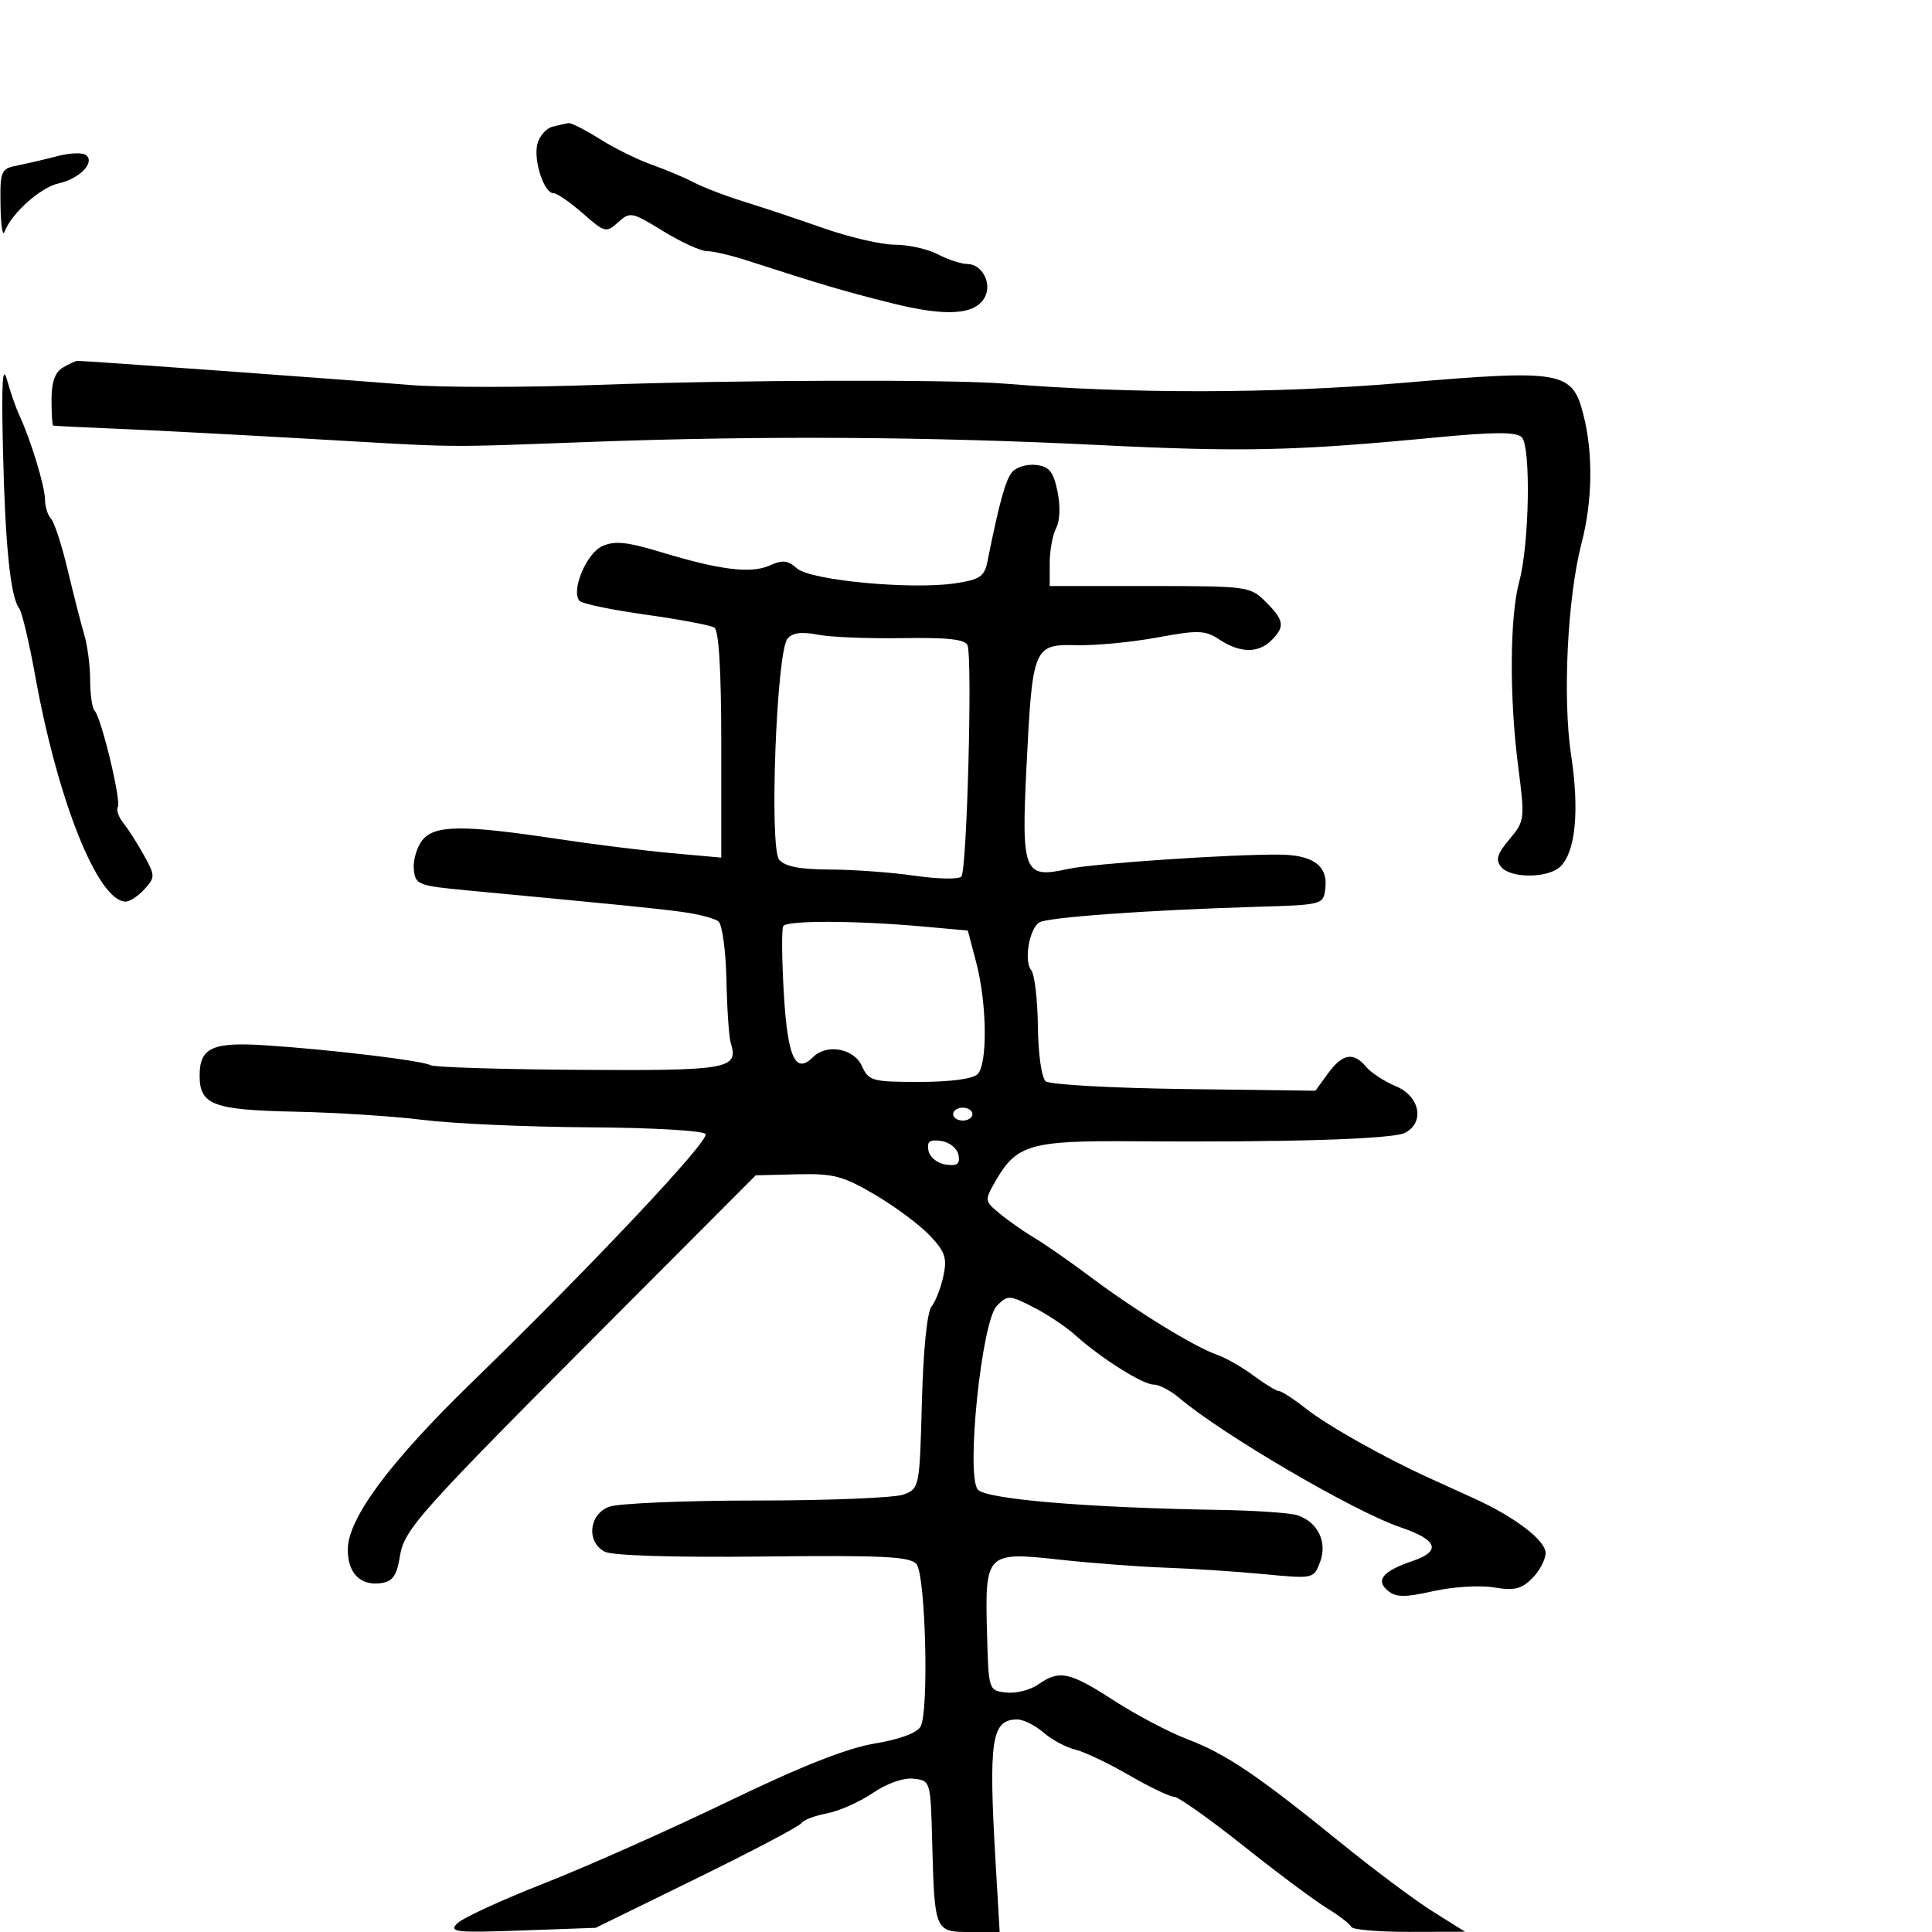 <svg xmlns="http://www.w3.org/2000/svg" width="300" height="300" viewBox="0 0 300 300" version="1.1">
	<path d="M 85.751 19.689 C 84.789 19.941, 83.751 21.144, 83.445 22.362 C 82.806 24.908, 84.470 30, 85.940 30 C 86.485 30, 88.534 31.408, 90.494 33.129 C 93.911 36.129, 94.137 36.186, 95.983 34.515 C 97.827 32.847, 98.125 32.906, 102.969 35.886 C 105.753 37.599, 108.811 38.998, 109.765 38.995 C 110.719 38.992, 113.525 39.646, 116 40.447 C 127.615 44.207, 131.046 45.220, 138.456 47.076 C 146.945 49.202, 151.442 48.912, 152.924 46.143 C 154.075 43.992, 152.493 41.002, 150.200 40.994 C 149.265 40.990, 147.211 40.315, 145.636 39.494 C 144.060 38.672, 141.066 38, 138.981 38 C 136.897 38, 131.886 36.839, 127.846 35.421 C 123.806 34.002, 118.250 32.149, 115.500 31.302 C 112.750 30.456, 109.286 29.130, 107.801 28.355 C 106.317 27.581, 103.331 26.322, 101.165 25.558 C 99 24.794, 95.386 23.006, 93.134 21.585 C 90.882 20.163, 88.693 19.052, 88.270 19.116 C 87.846 19.180, 86.713 19.438, 85.751 19.689 M 9 24.223 C 7.075 24.726, 4.262 25.383, 2.750 25.682 C 0.127 26.202, 0.004 26.488, 0.079 31.863 C 0.122 34.964, 0.404 36.825, 0.704 36 C 1.729 33.183, 6.277 29.098, 9.071 28.484 C 12.302 27.775, 14.754 25.303, 13.408 24.112 C 12.908 23.670, 10.925 23.720, 9 24.223 M 0.465 70 C 0.813 84.822, 1.628 92.723, 2.993 94.500 C 3.415 95.050, 4.533 99.775, 5.477 105 C 8.988 124.433, 15.233 140, 19.519 140 C 20.163 140, 21.478 139.130, 22.440 138.066 C 24.109 136.222, 24.105 135.976, 22.356 132.816 C 21.348 130.992, 19.911 128.741, 19.163 127.813 C 18.416 126.885, 18.024 125.760, 18.293 125.313 C 18.855 124.380, 15.723 111.390, 14.687 110.354 C 14.309 109.976, 14 107.861, 14 105.654 C 14 103.448, 13.590 100.260, 13.088 98.571 C 12.586 96.882, 11.427 92.350, 10.512 88.500 C 9.597 84.650, 8.433 81.072, 7.924 80.550 C 7.416 80.027, 6.993 78.677, 6.985 77.550 C 6.971 75.491, 4.759 68.234, 3.008 64.500 C 2.492 63.400, 1.632 60.925, 1.097 59 C 0.384 56.435, 0.215 59.373, 0.465 70 M 9.750 57.080 C 8.551 57.779, 8 59.342, 8 62.050 C 8 64.222, 8.113 66.040, 8.250 66.089 C 8.387 66.138, 12.775 66.354, 18 66.570 C 23.225 66.785, 36.725 67.491, 48 68.138 C 72.296 69.534, 67.956 69.488, 92 68.607 C 118.514 67.636, 144.223 67.797, 170.500 69.099 C 192.924 70.209, 201.012 70.031, 222.830 67.941 C 232.043 67.059, 235.448 67.048, 236.297 67.897 C 237.740 69.340, 237.476 84.537, 235.908 90.298 C 234.431 95.724, 234.356 108.243, 235.736 118.960 C 236.800 127.229, 236.770 127.485, 234.383 130.322 C 232.476 132.588, 232.193 133.528, 233.093 134.612 C 234.616 136.447, 240.469 136.388, 242.337 134.520 C 244.656 132.201, 245.261 125.819, 243.969 117.311 C 242.618 108.417, 243.386 92.776, 245.590 84.317 C 247.281 77.823, 247.397 70.462, 245.902 64.523 C 244.155 57.587, 242.746 57.335, 217.645 59.465 C 197.958 61.136, 175.520 61.174, 156 59.570 C 147.765 58.893, 113.768 58.995, 93 59.760 C 81.725 60.175, 68.450 60.180, 63.500 59.770 C 53.504 58.944, 12.786 55.989, 12 56.033 C 11.725 56.048, 10.713 56.519, 9.750 57.080 M 157.161 73.306 C 156.127 74.552, 155.167 78.031, 153.328 87.205 C 152.864 89.520, 152.145 90.006, 148.325 90.578 C 141.499 91.602, 125.827 90.121, 123.746 88.255 C 122.351 87.005, 121.495 86.909, 119.563 87.789 C 116.662 89.111, 111.875 88.534, 102.722 85.759 C 97.352 84.131, 95.439 83.934, 93.511 84.813 C 91.035 85.941, 88.623 91.763, 89.993 93.304 C 90.386 93.746, 95.011 94.709, 100.270 95.443 C 105.530 96.178, 110.321 97.080, 110.917 97.448 C 111.628 97.888, 112 104.138, 112 115.644 L 112 133.171 104.250 132.471 C 99.987 132.086, 92 131.091, 86.500 130.260 C 71.816 128.041, 67.399 128.093, 65.545 130.506 C 64.702 131.603, 64.123 133.625, 64.256 135 C 64.487 137.366, 64.928 137.540, 72.500 138.255 C 97.252 140.591, 101.905 141.058, 106 141.614 C 108.475 141.950, 110.978 142.609, 111.562 143.079 C 112.146 143.548, 112.702 147.624, 112.798 152.135 C 112.894 156.646, 113.193 161.049, 113.463 161.919 C 114.731 166.003, 113.228 166.272, 90.001 166.125 C 77.782 166.048, 67.361 165.723, 66.843 165.403 C 65.713 164.705, 51.369 162.977, 41.200 162.314 C 32.974 161.778, 31 162.685, 31 167 C 31 171.577, 33.051 172.354, 45.830 172.621 C 52.248 172.755, 61.217 173.333, 65.759 173.906 C 70.302 174.478, 81.884 174.992, 91.497 175.049 C 101.322 175.106, 109.232 175.566, 109.562 176.100 C 110.191 177.118, 91.961 196.480, 73.254 214.662 C 60.453 227.103, 54.008 235.796, 54.003 240.628 C 53.999 244.301, 55.974 246.284, 59.181 245.827 C 60.968 245.572, 61.607 244.673, 62.079 241.749 C 62.778 237.425, 64.659 235.329, 96.409 203.500 L 117.356 182.500 123.783 182.343 C 129.416 182.205, 130.907 182.596, 135.855 185.507 C 138.960 187.334, 142.782 190.176, 144.350 191.823 C 146.769 194.365, 147.091 195.321, 146.484 198.159 C 146.091 199.996, 145.259 202.131, 144.635 202.902 C 143.959 203.737, 143.359 209.729, 143.150 217.715 C 142.806 230.908, 142.761 231.140, 140.335 232.063 C 138.979 232.578, 128.703 233, 117.500 233 C 106.297 233, 95.976 233.439, 94.565 233.975 C 91.438 235.164, 91.025 239.408, 93.887 240.940 C 95.041 241.557, 104.585 241.851, 118.448 241.696 C 137.127 241.487, 141.332 241.694, 142.311 242.874 C 143.722 244.573, 144.265 265.637, 142.960 268.074 C 142.420 269.084, 139.738 270.082, 135.798 270.740 C 131.469 271.463, 124.342 274.283, 113 279.762 C 103.925 284.145, 91.100 289.851, 84.500 292.441 C 77.900 295.031, 71.825 297.832, 71 298.664 C 69.661 300.016, 70.735 300.134, 81 299.765 L 92.500 299.351 108.201 291.659 C 116.837 287.428, 124.145 283.575, 124.440 283.097 C 124.736 282.618, 126.513 281.939, 128.388 281.587 C 130.264 281.235, 133.475 279.810, 135.524 278.419 C 137.751 276.908, 140.305 276.014, 141.875 276.196 C 144.483 276.498, 144.502 276.563, 144.749 286 C 145.113 299.913, 145.150 300, 150.632 300 L 155.227 300 154.599 289.250 C 153.480 270.093, 153.948 267, 157.969 267 C 158.918 267, 160.746 267.912, 162.031 269.027 C 163.317 270.142, 165.523 271.330, 166.934 271.666 C 168.345 272.003, 172.112 273.791, 175.304 275.639 C 178.496 277.488, 181.646 279.001, 182.304 279.002 C 182.962 279.003, 187.775 282.406, 193 286.563 C 198.225 290.721, 204.075 295.089, 206 296.269 C 207.925 297.449, 209.650 298.771, 209.833 299.207 C 210.017 299.643, 214.067 299.991, 218.833 299.981 L 227.500 299.962 222.500 296.830 C 219.750 295.107, 213.287 290.278, 208.138 286.099 C 195.261 275.646, 190.346 272.329, 184.382 270.068 C 181.567 269, 176.434 266.298, 172.977 264.063 C 166.044 259.583, 164.507 259.256, 161.210 261.565 C 159.981 262.426, 157.744 262.989, 156.238 262.815 C 153.501 262.500, 153.500 262.498, 153.261 253.500 C 152.933 241.135, 153.136 240.931, 164.538 242.182 C 169.467 242.723, 176.875 243.284, 181 243.429 C 185.125 243.573, 191.984 244.024, 196.243 244.430 C 203.957 245.167, 203.989 245.160, 204.980 242.552 C 206.147 239.484, 204.651 236.366, 201.502 235.299 C 200.401 234.926, 195 234.549, 189.500 234.460 C 168.907 234.129, 153.079 232.801, 151.833 231.298 C 149.956 229.037, 152.439 205.116, 154.795 202.761 C 156.485 201.070, 156.733 201.080, 160.458 202.979 C 162.601 204.071, 165.512 206.009, 166.927 207.285 C 170.909 210.876, 177.441 215, 179.145 215 C 179.991 215, 181.767 215.923, 183.092 217.050 C 189.727 222.699, 210.290 234.728, 217.462 237.156 C 223.264 239.121, 223.870 240.856, 219.294 242.411 C 214.726 243.963, 213.550 245.381, 215.492 246.994 C 216.773 248.056, 218.106 248.071, 222.576 247.070 C 225.605 246.393, 229.830 246.133, 231.966 246.494 C 235.117 247.027, 236.241 246.759, 237.925 245.075 C 239.066 243.934, 240 242.160, 240 241.133 C 240 239.209, 235.235 235.565, 229 232.721 C 227.075 231.843, 223.925 230.409, 222 229.535 C 214.960 226.337, 206.235 221.432, 202.817 218.750 C 200.889 217.238, 198.986 216, 198.589 216 C 198.192 216, 196.434 214.932, 194.683 213.628 C 192.932 212.323, 190.375 210.860, 189 210.377 C 185.434 209.124, 176.497 203.638, 169.500 198.405 C 166.200 195.937, 162.201 193.149, 160.613 192.209 C 159.026 191.269, 156.625 189.590, 155.279 188.479 C 152.851 186.474, 152.845 186.432, 154.634 183.315 C 157.825 177.755, 160.075 177.099, 175.560 177.216 C 199.920 177.400, 216.335 176.891, 218.196 175.895 C 221.274 174.248, 220.469 170.223, 216.750 168.668 C 214.963 167.921, 212.882 166.565, 212.128 165.655 C 210.175 163.301, 208.459 163.599, 206.212 166.683 L 204.257 169.367 183.886 169.105 C 172.682 168.960, 163.006 168.420, 162.383 167.903 C 161.739 167.369, 161.214 163.696, 161.163 159.380 C 161.115 155.208, 160.648 151.279, 160.126 150.648 C 158.970 149.250, 159.809 144.250, 161.369 143.235 C 162.592 142.440, 178.177 141.318, 195 140.815 C 205.455 140.501, 205.501 140.489, 205.801 137.914 C 206.202 134.457, 203.900 132.757, 198.746 132.705 C 191.117 132.629, 169.587 134.088, 165.785 134.940 C 158.991 136.461, 158.581 135.446, 159.391 119.091 C 160.315 100.414, 160.480 100.015, 167.216 100.183 C 170.122 100.256, 175.728 99.720, 179.673 98.992 C 186.095 97.807, 187.111 97.843, 189.388 99.334 C 192.576 101.424, 195.400 101.457, 197.429 99.429 C 199.560 97.297, 199.417 96.326, 196.545 93.455 C 194.150 91.059, 193.717 91, 178.545 91 L 163 91 163 87.434 C 163 85.473, 163.449 83.029, 163.999 82.003 C 164.587 80.903, 164.674 78.569, 164.209 76.318 C 163.571 73.227, 162.936 72.443, 160.875 72.199 C 159.475 72.034, 157.803 72.532, 157.161 73.306 M 122.279 99.174 C 120.569 101.249, 119.428 131.606, 120.989 133.487 C 121.875 134.555, 124.195 135.006, 128.872 135.020 C 132.518 135.031, 138.421 135.462, 141.992 135.978 C 145.562 136.494, 148.841 136.559, 149.277 136.123 C 150.140 135.260, 151.022 102.316, 150.238 100.214 C 149.887 99.273, 147.179 98.971, 140.129 99.087 C 134.833 99.175, 128.896 98.932, 126.936 98.547 C 124.469 98.063, 123.035 98.256, 122.279 99.174 M 121.627 143.795 C 121.357 144.232, 121.399 148.997, 121.720 154.384 C 122.310 164.275, 123.524 166.876, 126.267 164.133 C 128.366 162.034, 132.587 162.799, 133.818 165.500 C 134.892 167.856, 135.406 168, 142.779 168 C 147.529 168, 151.071 167.529, 151.800 166.800 C 153.369 165.231, 153.260 155.828, 151.600 149.500 L 150.288 144.500 143.394 143.874 C 133.065 142.937, 122.182 142.897, 121.627 143.795 M 148 173 C 148 173.550, 148.675 174, 149.500 174 C 150.325 174, 151 173.550, 151 173 C 151 172.450, 150.325 172, 149.500 172 C 148.675 172, 148 172.450, 148 173 M 144.171 178.669 C 144.365 179.686, 145.555 180.647, 146.849 180.831 C 148.652 181.088, 149.099 180.749, 148.829 179.331 C 148.635 178.314, 147.445 177.353, 146.151 177.169 C 144.348 176.912, 143.901 177.251, 144.171 178.669" stroke="none" fill="black" fill-rule="evenodd"/>
</svg>
